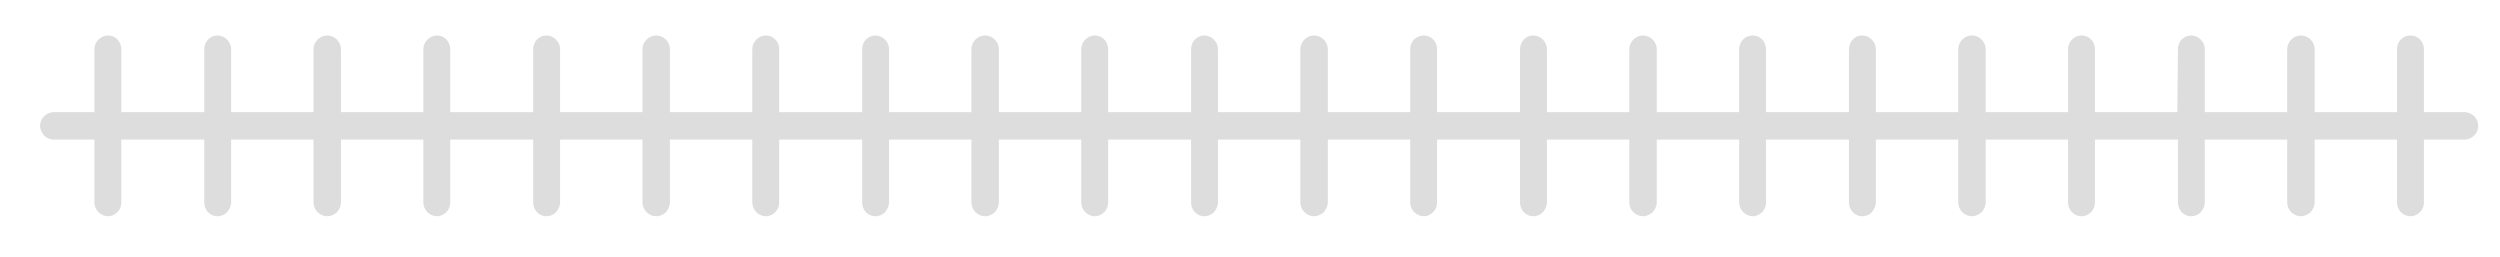 <svg version="1.2" xmlns="http://www.w3.org/2000/svg" viewBox="0 0 437 45" width="437" height="45"><style>.a{fill:#dddddd}</style><path class="a" d="m433.2 22c0 1.3-1.1 2.4-2.4 2.4h-7.1v11c0 0.6-0.2 1.2-0.7 1.7-0.4 0.4-1 0.7-1.6 0.7-1.4 0-2.4-1.1-2.4-2.4v-11h-14.4v11c0 0.6-0.3 1.2-0.7 1.7-0.5 0.4-1.1 0.7-1.7 0.7-1.3 0-2.4-1.1-2.4-2.4v-11h-14.4v11c0 0.6-0.3 1.2-0.7 1.7-0.4 0.4-1 0.7-1.7 0.7-1.3 0-2.3-1.1-2.3-2.4v-11h-14.5v11c0 0.6-0.2 1.2-0.7 1.7-0.4 0.4-1 0.7-1.6 0.7-1.4 0-2.4-1.1-2.4-2.4v-11h-14.4v11c0 0.6-0.3 1.2-0.7 1.7-0.5 0.4-1.1 0.7-1.7 0.7-1.3 0-2.4-1.1-2.4-2.4v-11h-14.4v11c0 0.6-0.3 1.2-0.7 1.7-0.4 0.4-1 0.7-1.7 0.7-1.3 0-2.3-1.1-2.3-2.4v-11h-14.5v11c0 0.6-0.2 1.2-0.7 1.7-0.4 0.4-1 0.7-1.6 0.7-1.3 0-2.4-1.1-2.4-2.4v-11h-14.4v11c0 0.6-0.3 1.2-0.7 1.7-0.5 0.4-1.1 0.7-1.7 0.7-1.3 0-2.4-1.1-2.4-2.4v-11h-14.4v11c0 0.6-0.3 1.2-0.7 1.7-0.4 0.4-1 0.7-1.7 0.7-1.3 0-2.3-1.1-2.3-2.4v-11h-14.5v11c0 0.6-0.2 1.2-0.7 1.7-0.4 0.4-1 0.7-1.6 0.7-1.3 0-2.4-1.1-2.4-2.4v-11h-14.4v11c0 0.6-0.3 1.2-0.7 1.7-0.5 0.4-1.1 0.7-1.7 0.7-1.3 0-2.4-1.1-2.4-2.4v-11h-14.4v11c0 0.6-0.3 1.2-0.7 1.7-0.4 0.4-1 0.7-1.7 0.7-1.3 0-2.3-1.1-2.3-2.4v-11h-14.5v11c0 0.6-0.2 1.2-0.7 1.7-0.4 0.4-1 0.7-1.6 0.7-1.3 0-2.4-1.1-2.4-2.4v-11h-14.4v11c0 0.6-0.3 1.2-0.7 1.7-0.5 0.4-1 0.7-1.7 0.7-1.3 0-2.4-1.1-2.4-2.4v-11h-14.4v11c0 0.6-0.3 1.2-0.7 1.7-0.4 0.4-1 0.7-1.7 0.7-1.3 0-2.3-1.1-2.3-2.4v-11h-14.5v11c0 0.6-0.2 1.2-0.7 1.7-0.4 0.4-1 0.7-1.6 0.7-1.3 0-2.4-1.1-2.4-2.4v-11h-14.4v11c0 0.6-0.3 1.2-0.7 1.7-0.5 0.4-1 0.7-1.7 0.7-1.3 0-2.4-1.1-2.4-2.4v-11h-14.4v11c0 0.6-0.3 1.2-0.7 1.7-0.4 0.4-1 0.7-1.7 0.7-1.3 0-2.3-1.1-2.3-2.4v-11h-14.5v11c0 0.6-0.2 1.2-0.7 1.7-0.4 0.4-1 0.7-1.6 0.7-1.3 0-2.4-1.1-2.4-2.4v-11h-14.4v11c0 0.6-0.3 1.2-0.7 1.7-0.5 0.4-1 0.7-1.7 0.7-1.3 0-2.4-1.1-2.4-2.4v-11h-14.4v11c0 0.6-0.3 1.2-0.7 1.7-0.4 0.4-1 0.7-1.7 0.7-1.3 0-2.3-1.1-2.3-2.4v-11h-14.5v11c0 0.6-0.2 1.2-0.7 1.7-0.4 0.4-1 0.7-1.6 0.7-1.3 0-2.4-1.1-2.4-2.4v-11h-7.1c-0.7 0-1.3-0.3-1.7-0.7-0.4-0.5-0.7-1.1-0.7-1.7 0-1.3 1.1-2.4 2.4-2.4h7.1v-11c0-1.3 1.1-2.4 2.4-2.4 1.3 0 2.3 1.1 2.3 2.4v11h14.5v-11c0-1.3 1-2.4 2.3-2.4 1.3 0 2.4 1.1 2.4 2.4v11h14.4v-11c0-1.3 1.1-2.4 2.4-2.4 1.3 0 2.4 1.1 2.4 2.4v11h14.4v-11c0-1.3 1.1-2.4 2.4-2.4 1.3 0 2.3 1.1 2.3 2.4v11h14.5v-11c0-1.3 1-2.4 2.3-2.4 1.3 0 2.4 1.1 2.4 2.4v11h14.4v-11c0-1.3 1.1-2.4 2.4-2.4 1.3 0 2.4 1.1 2.4 2.4v11h14.4v-11c0-1.3 1.1-2.4 2.4-2.4 1.3 0 2.3 1.1 2.3 2.4v11h14.5v-11c0-1.3 1-2.4 2.3-2.4 1.3 0 2.4 1.1 2.4 2.4v11h14.4v-11c0-1.3 1.1-2.4 2.4-2.4 1.3 0 2.4 1.1 2.4 2.4v11h14.4v-11c0-1.3 1.1-2.4 2.4-2.4 1.3 0 2.3 1.1 2.3 2.4v11h14.5v-11c0-1.3 1-2.4 2.3-2.4 1.3 0 2.4 1.1 2.4 2.4v11h14.4v-11c0-1.3 1.1-2.4 2.4-2.4 1.3 0 2.4 1.1 2.4 2.4v11h14.4v-11c0-1.3 1-2.4 2.4-2.4 1.3 0 2.3 1.1 2.3 2.4v11h14.5v-11c0-1.3 1-2.4 2.3-2.4 1.3 0 2.4 1.1 2.4 2.4v11h14.4v-11c0-1.3 1.1-2.4 2.4-2.4 1.3 0 2.4 1.1 2.4 2.4v11h14.4v-11c0-1.3 1-2.4 2.4-2.4 1.3 0 2.3 1.1 2.3 2.4v11h14.5v-11c0-1.3 1-2.4 2.3-2.4 1.3 0 2.4 1.1 2.4 2.4v11h14.4v-11c0-1.3 1.1-2.4 2.4-2.4 1.3 0 2.4 1.1 2.4 2.4v11h14.4v-11c0-1.3 1-2.4 2.4-2.4 1.3 0 2.3 1.1 2.3 2.4v11h14.4l0.1-11c0-1.3 1-2.4 2.3-2.4 1.3 0 2.4 1.1 2.4 2.4v11h14.4v-11c0-1.3 1.1-2.4 2.4-2.4 1.3 0 2.4 1.1 2.4 2.4v11h14.4v-11c0-1.3 1-2.4 2.3-2.4 1.4 0 2.4 1.1 2.4 2.4v11h7.1c1.3 0 2.4 1.1 2.4 2.4z"/></svg>
